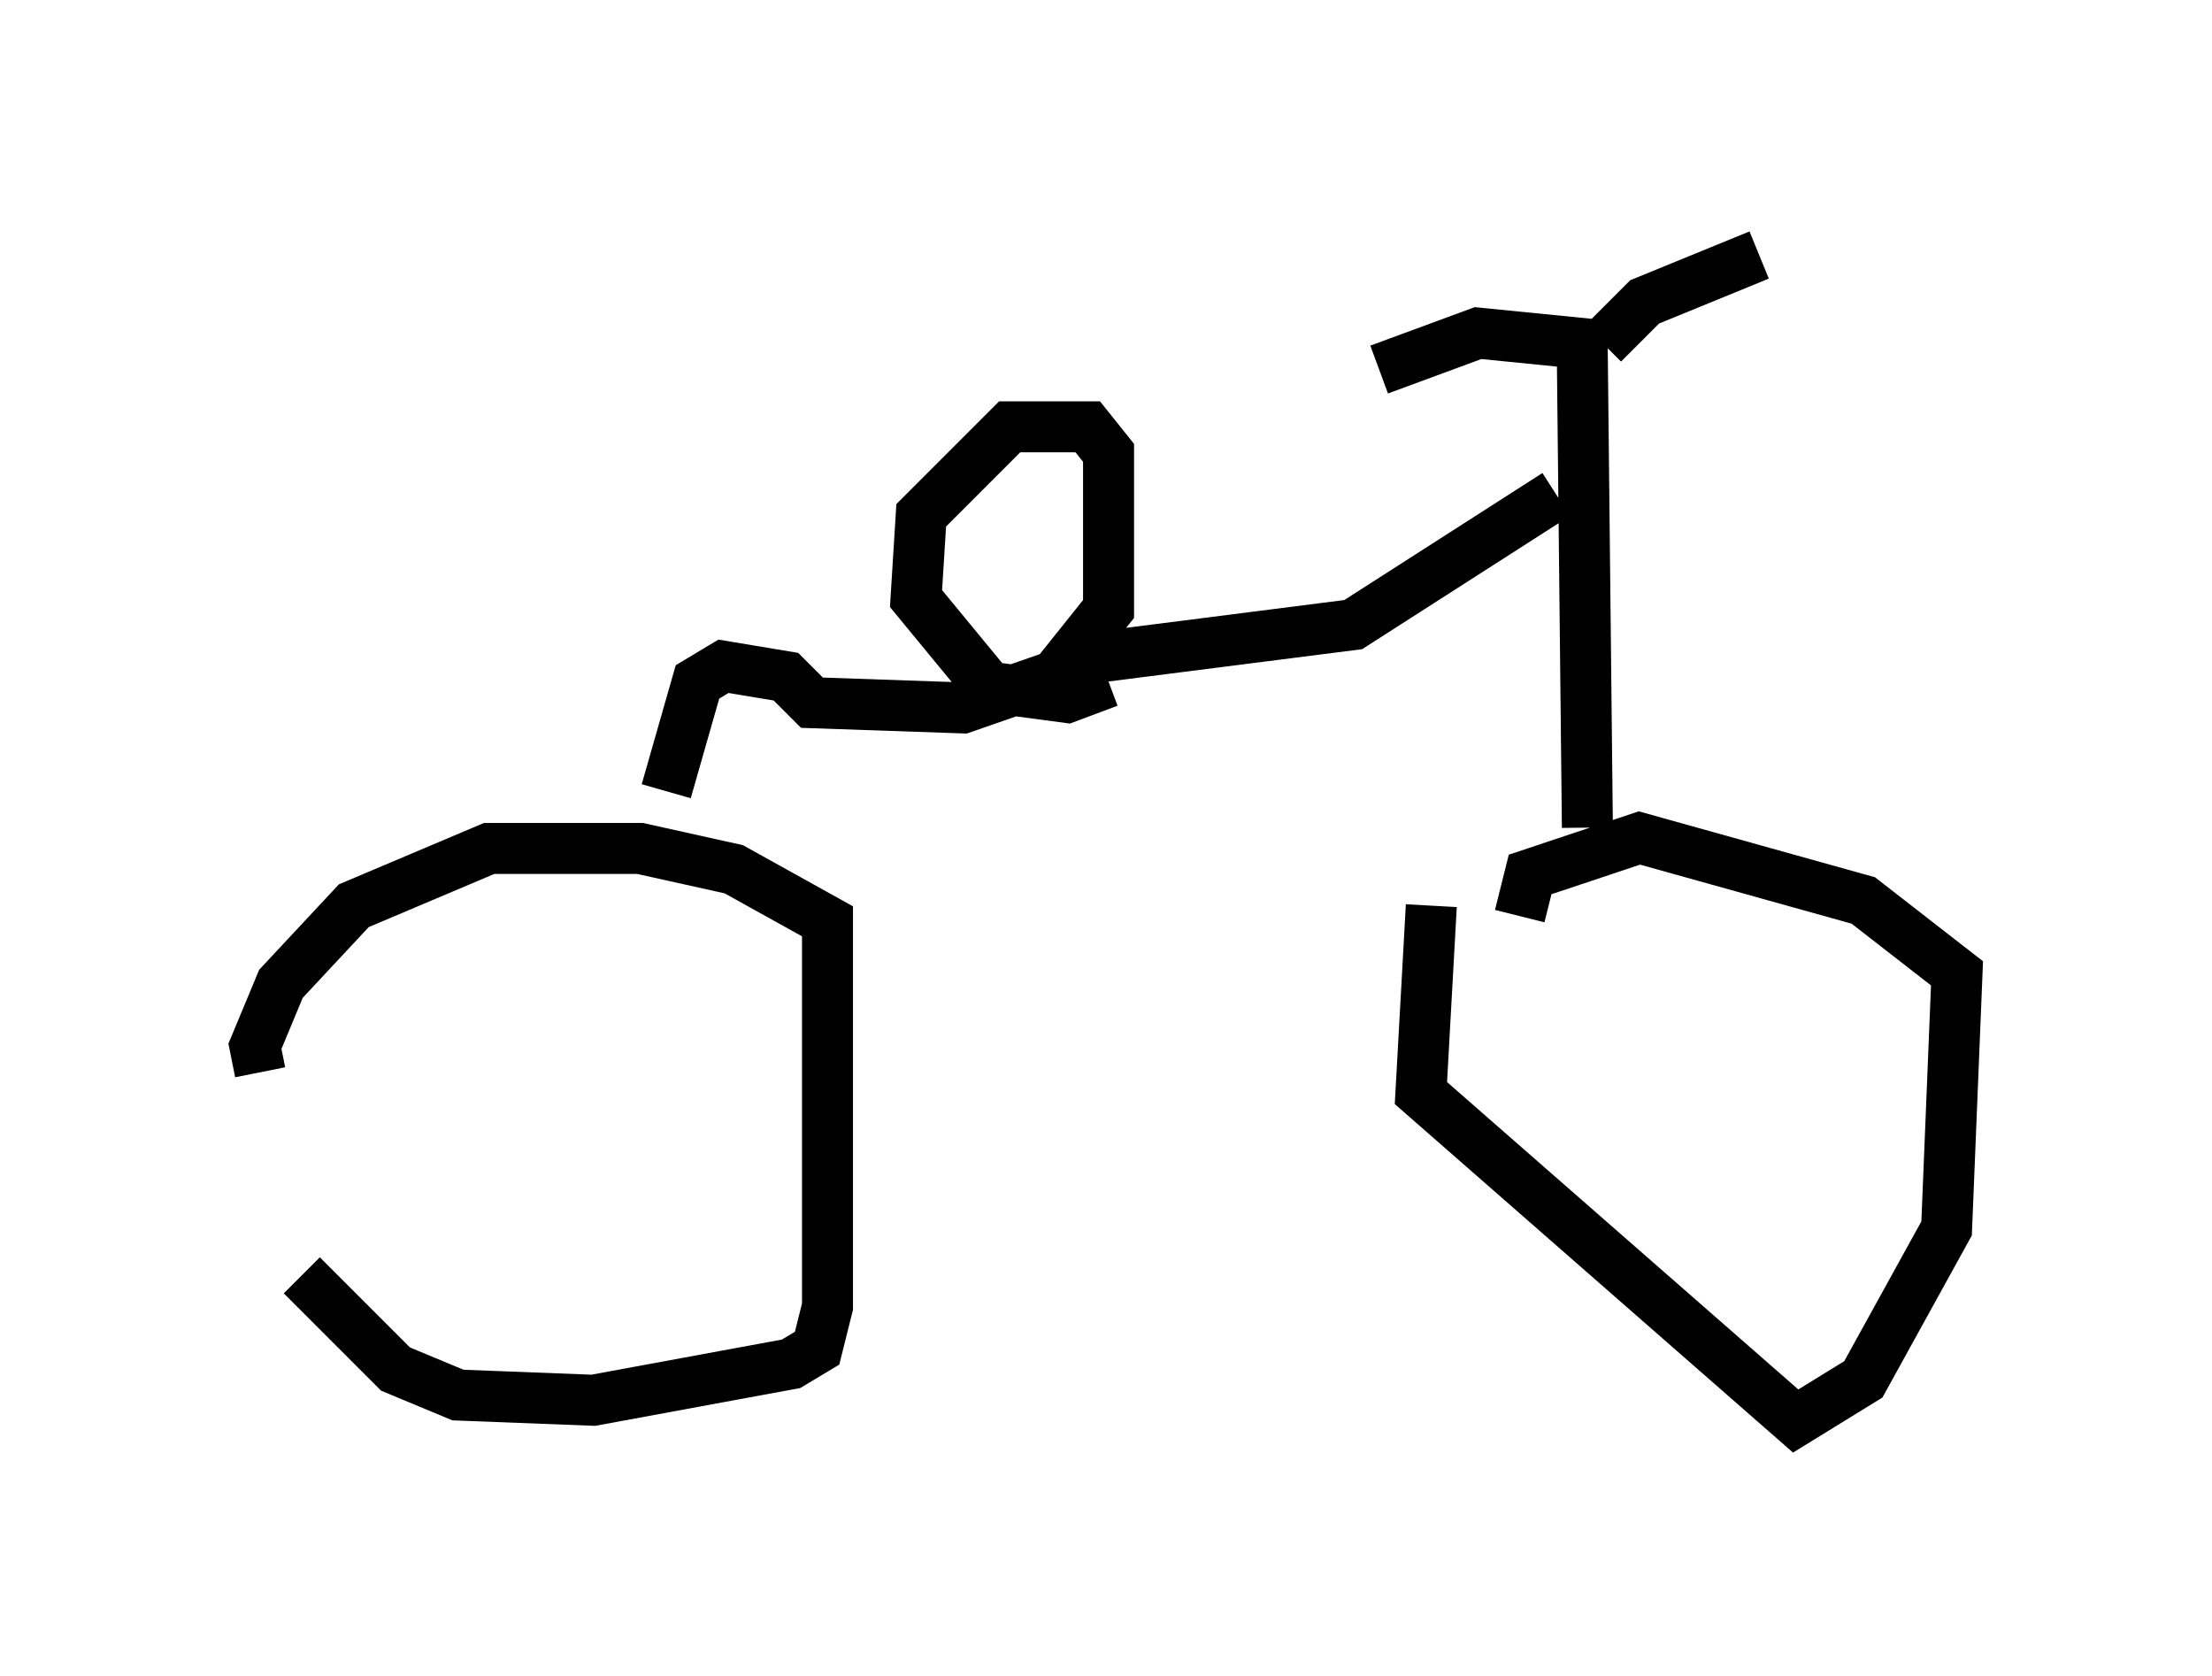 <?xml version="1.0" encoding="utf-8" ?>
<svg baseProfile="full" height="32.867" version="1.1" width="43.382" xmlns="http://www.w3.org/2000/svg" xmlns:ev="http://www.w3.org/2001/xml-events" xmlns:xlink="http://www.w3.org/1999/xlink"><defs /><rect fill="white" height="32.867" width="43.382" x="0" y="0" /><path d="M5.817, 22.763 m0.102, 2.246 l1.838, 1.838 1.225, 0.51 l2.654, 0.102 3.879, -0.715 l0.51, -0.306 0.204, -0.817 l0.0, -7.554 -1.838, -1.021 l-1.838, -0.408 -2.96, 0.0 l-2.654, 1.123 -1.429, 1.531 l-0.51, 1.225 0.102, 0.51 m22.969, -3.267 l-0.204, 3.675 7.35, 6.431 l1.327, -0.817 1.633, -2.96 l0.204, -5.002 -1.838, -1.429 l-4.39, -1.225 -2.144, 0.715 l-0.204, 0.817 m1.327, -1.735 l-0.102, -9.494 -2.042, -0.204 l-1.94, 0.715 m4.39, -0.51 l0.817, -0.817 2.246, -0.919 m-3.981, 4.696 l-3.981, 2.552 -5.615, 0.715 l0.817, -1.021 0.0, -3.063 l-0.408, -0.51 -1.531, 0.0 l-1.735, 1.735 -0.102, 1.633 l1.429, 1.735 1.531, 0.204 l0.817, -0.306 m-0.51, -0.306 l-2.348, 0.817 -2.96, -0.102 l-0.51, -0.51 -1.225, -0.204 l-0.51, 0.306 -0.613, 2.144 " fill="none" stroke="black" stroke-width="1" /></svg>